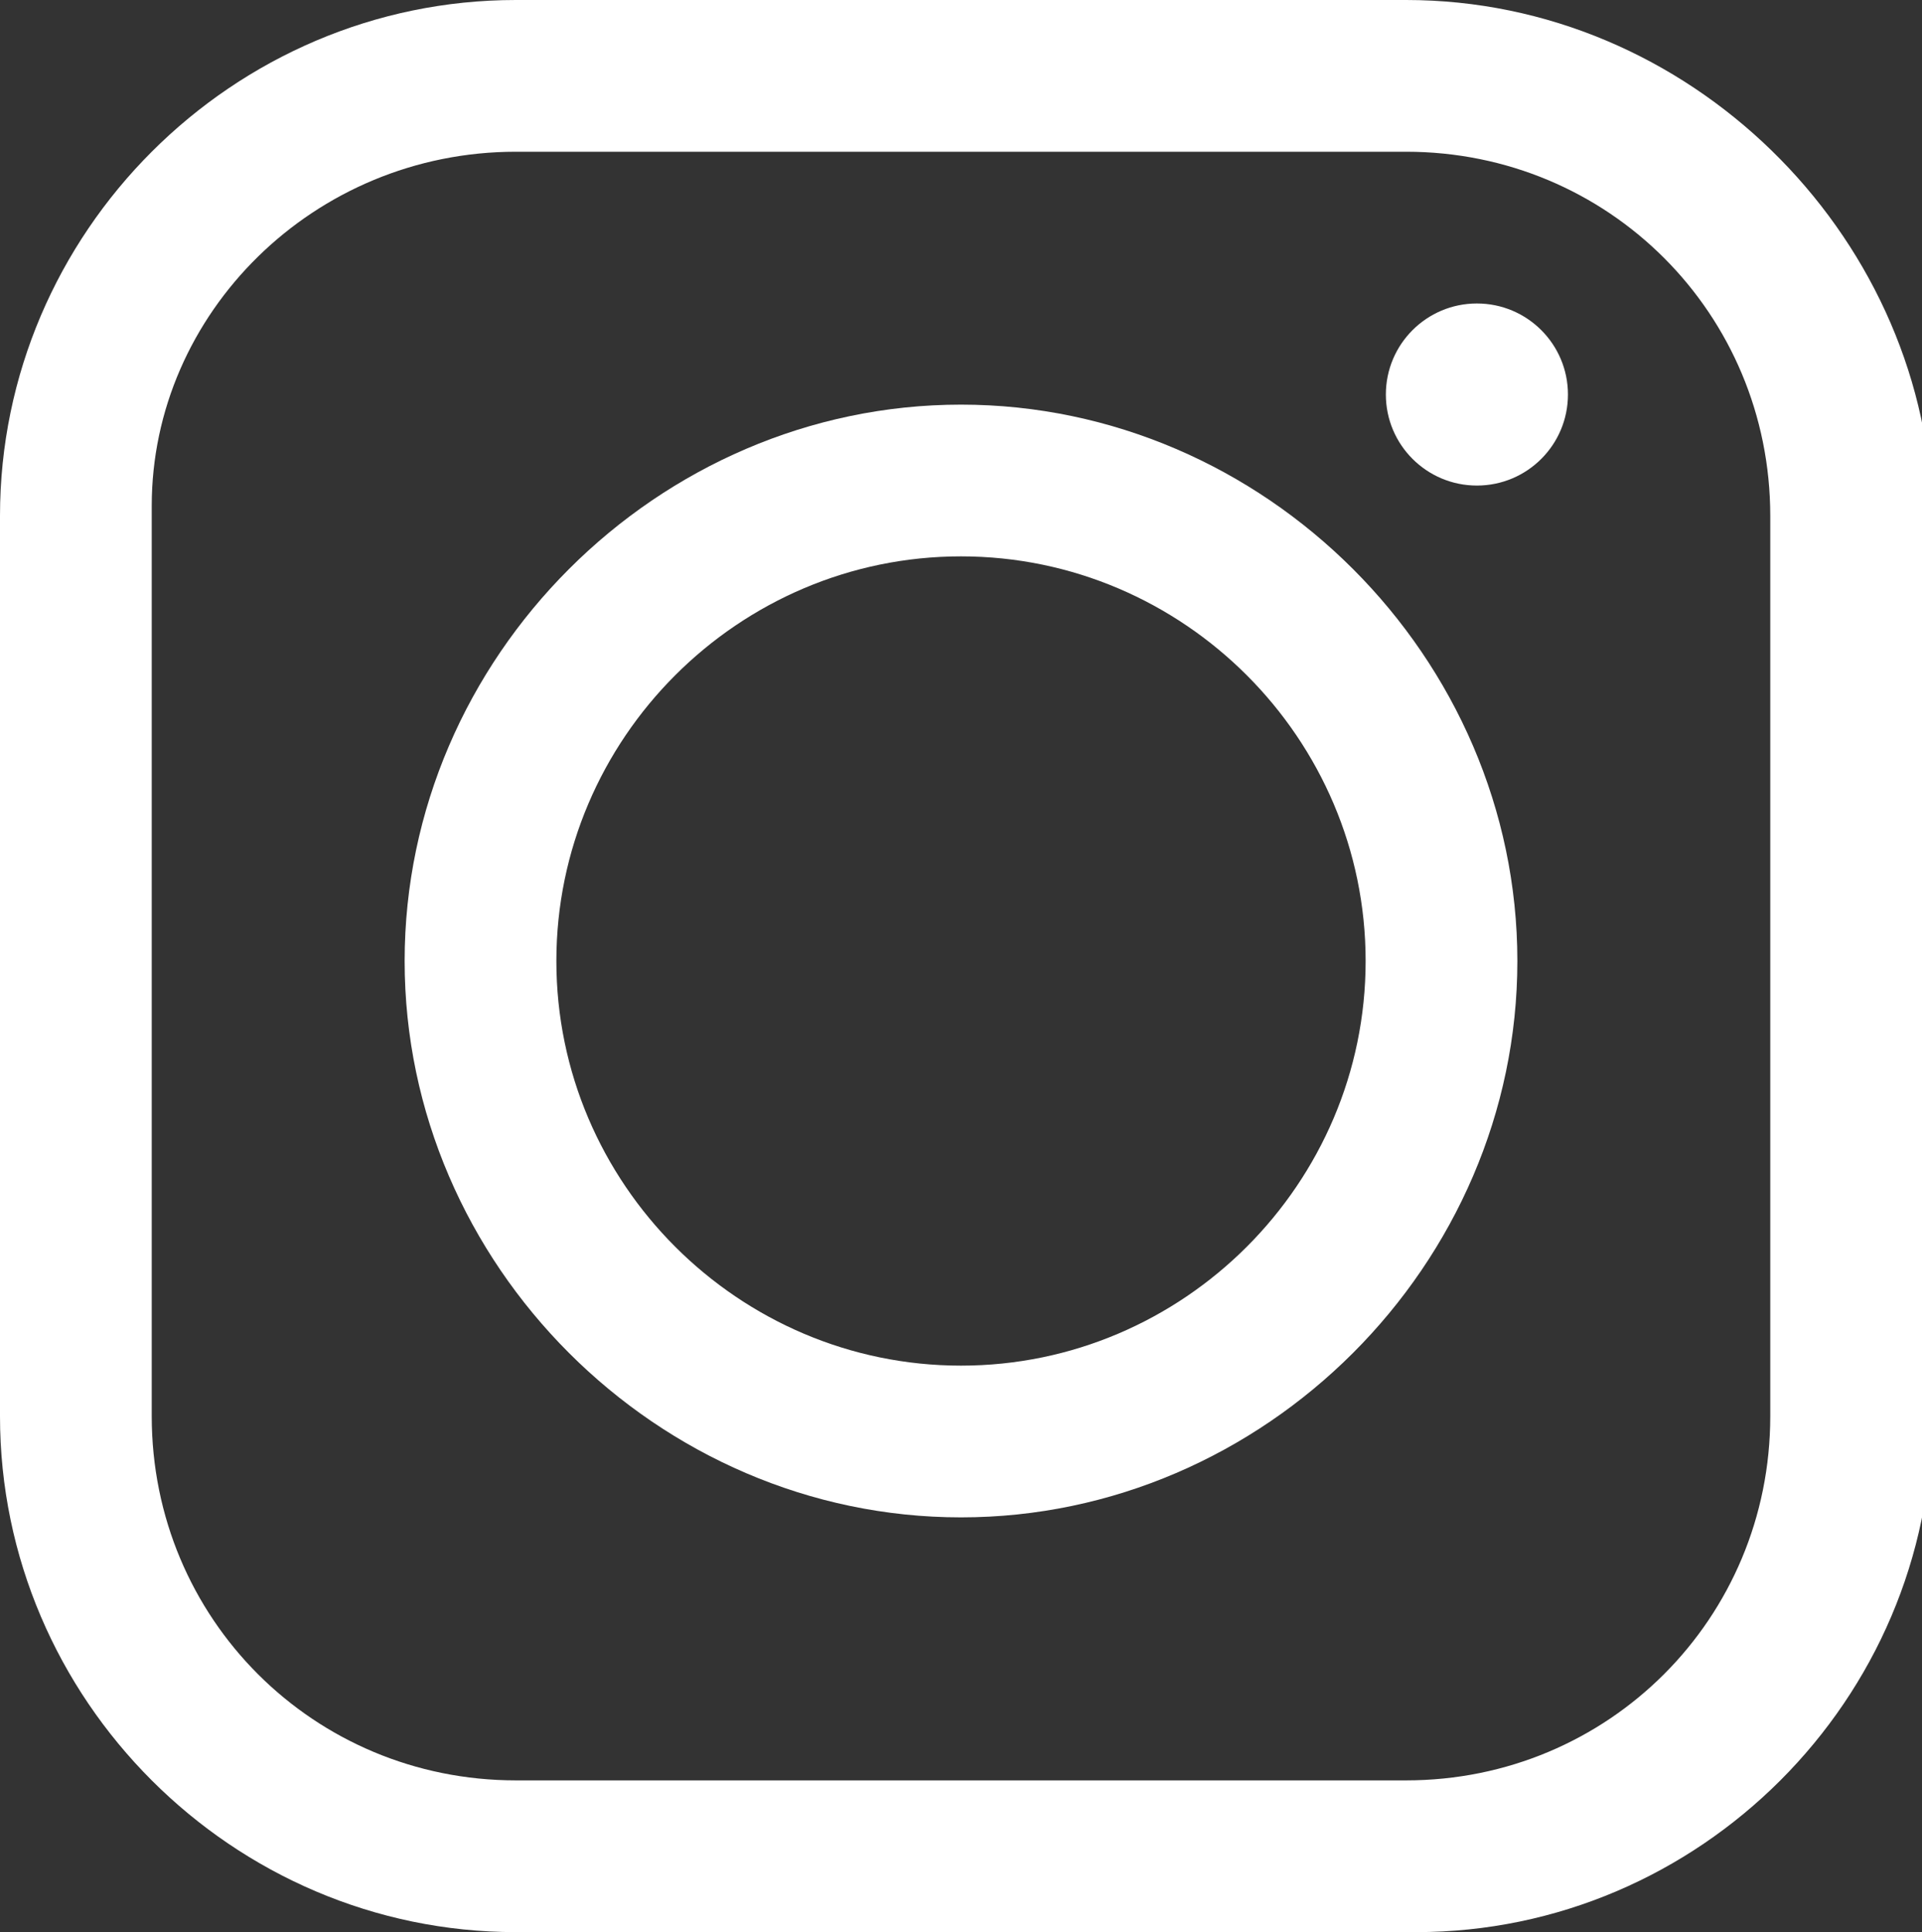 <?xml version="1.0" encoding="utf-8"?>
<!-- Generator: Adobe Illustrator 22.0.1, SVG Export Plug-In . SVG Version: 6.00 Build 0)  -->
<svg version="1.1" id="Слой_1" xmlns="http://www.w3.org/2000/svg" xmlns:xlink="http://www.w3.org/1999/xlink" x="0px" y="0px"
	 viewBox="0 0 19 19.1" style="enable-background:new 0 0 19 19.1;" xml:space="preserve">
<rect x="0" y="0" width="19" height="19.1" fill="#333333" stroke="none"/>
<style type="text/css">
	.st0{fill:#FFFFFF;}
</style>
<g>
	<g>
		<path class="st0" d="M13.9,1.5c2,0,3.6,1.6,3.6,3.6V14c0,2-1.6,3.6-3.6,3.6H5.1c-2,0-3.6-1.6-3.6-3.6V5c0-1.9,1.6-3.5,3.6-3.5
			H13.9 M13.9,0H5.1C2.3,0,0,2.3,0,5.1V14c0,2.8,2.3,5.1,5.1,5.1H14c2.8,0,5.1-2.3,5.1-5.1V5C19,2.3,16.7,0,13.9,0L13.9,0z"/>
	</g>
	<g>
		<path class="st0" d="M9.5,5.5c2.2,0,4,1.8,4,4s-1.8,4-4,4s-4-1.8-4-4S7.3,5.5,9.5,5.5 M9.5,4C6.5,4,4,6.5,4,9.5S6.5,15,9.5,15
			S15,12.5,15,9.5S12.5,4,9.5,4L9.5,4z"/>
	</g>
	<g>
		<circle class="st0" cx="14.6" cy="3.9" r="0.9"/>
	</g>
</g>
</svg>
